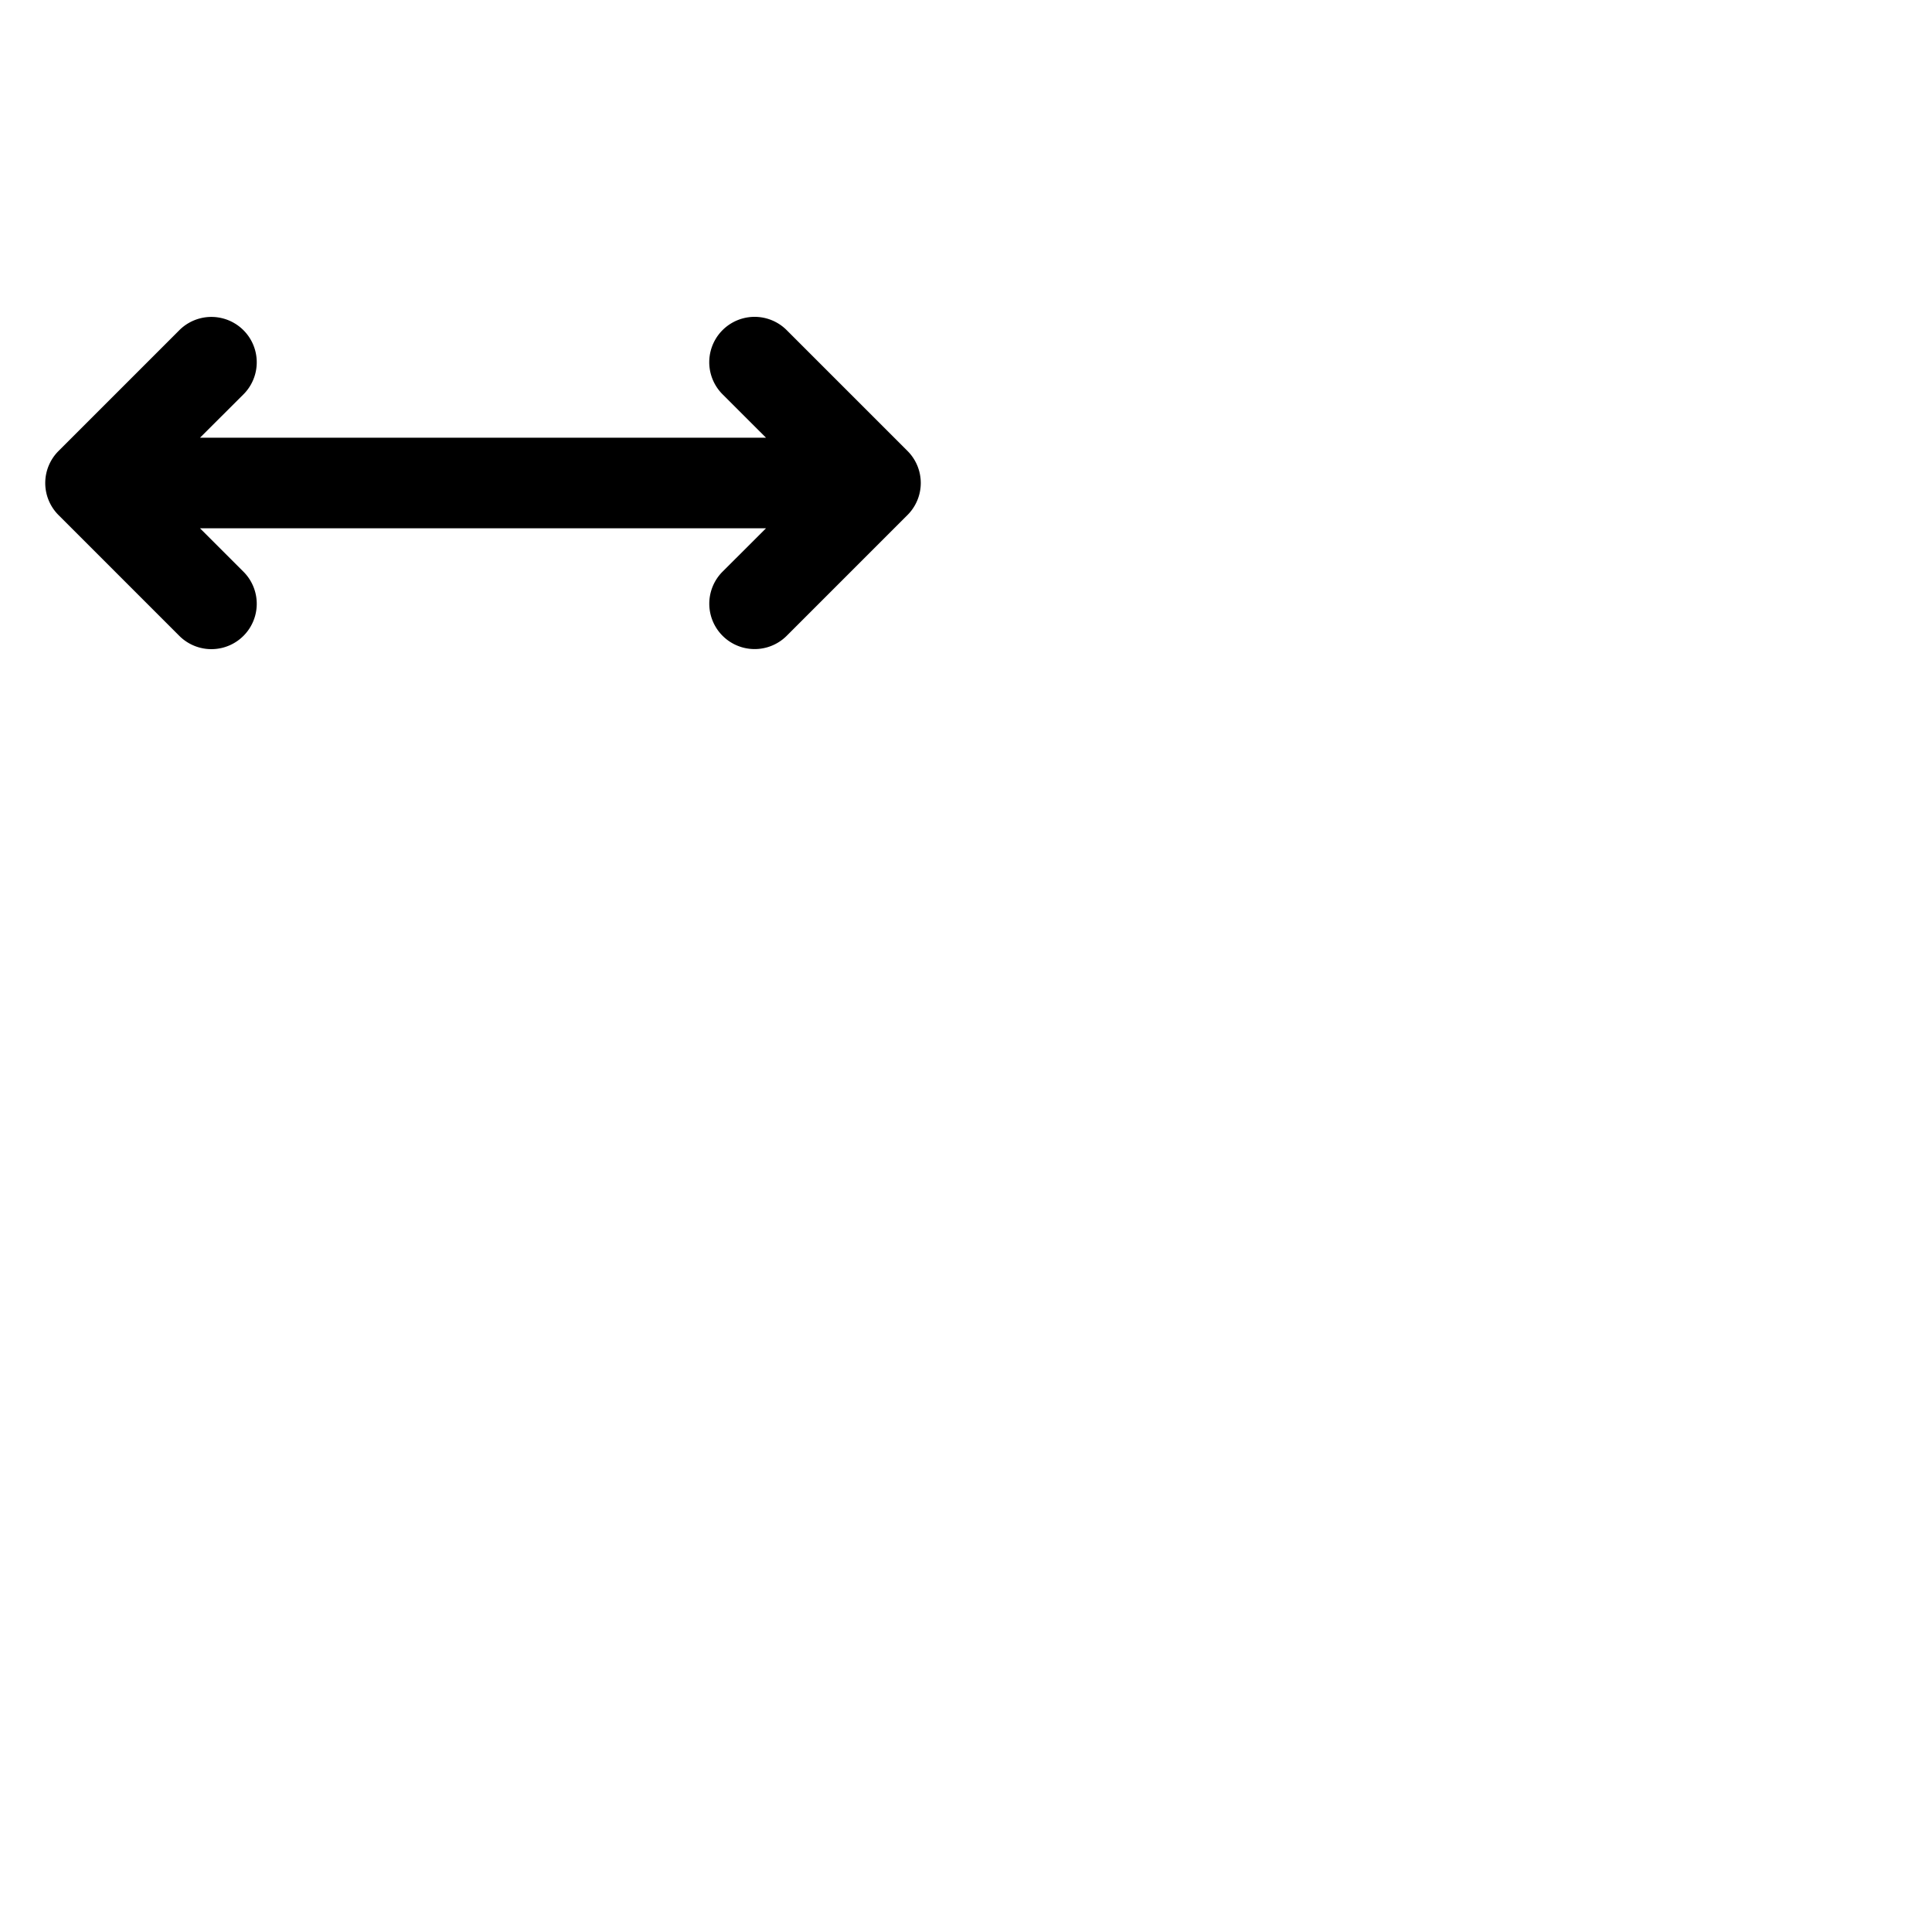<svg xmlns="http://www.w3.org/2000/svg" version="1.1" viewBox="0 0 512 512" fill="currentColor"><path fill="currentColor" d="m240.49 136.49l-32 32a12 12 0 0 1-17-17L203 140H53l11.52 11.51a12 12 0 0 1-17 17l-32-32a12 12 0 0 1 0-17l32-32a12 12 0 1 1 17 17L53 116h150l-11.52-11.51a12 12 0 0 1 17-17l32 32a12 12 0 0 1 .01 17"/></svg>